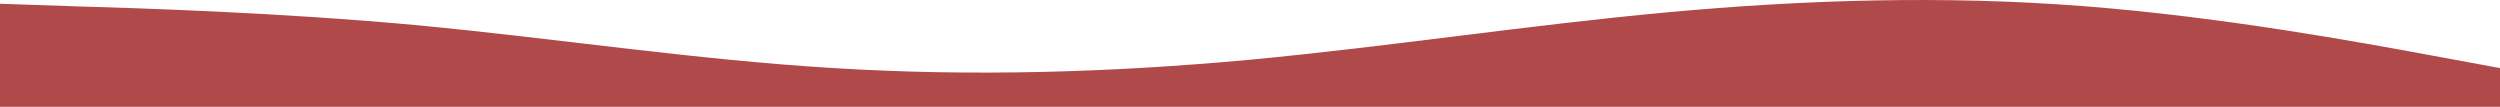 <?xml version="1.0" encoding="UTF-8"?>
<svg id="Capa_1" data-name="Capa 1" xmlns="http://www.w3.org/2000/svg" viewBox="0 0 1920 82">
  <defs>
    <style>
      .cls-1 {
        fill: #b0494a;
        fill-rule: evenodd;
      }
    </style>
  </defs>
  <path class="cls-1" d="m0,2.87l53.33,1.83c53.33,1.6,160,4.8,266.67,14.64,106.67,10.06,213.33,26.53,320,32.93,106.67,6.63,213.33,3.43,320-6.4,106.67-10.06,213.33-26.53,320-36.36,106.67-9.83,213.33-13.04,320-4.8,106.67,8.23,213.33,27.9,266.67,37.74l53.33,9.83v29.73H0V2.87Z"/>
</svg>